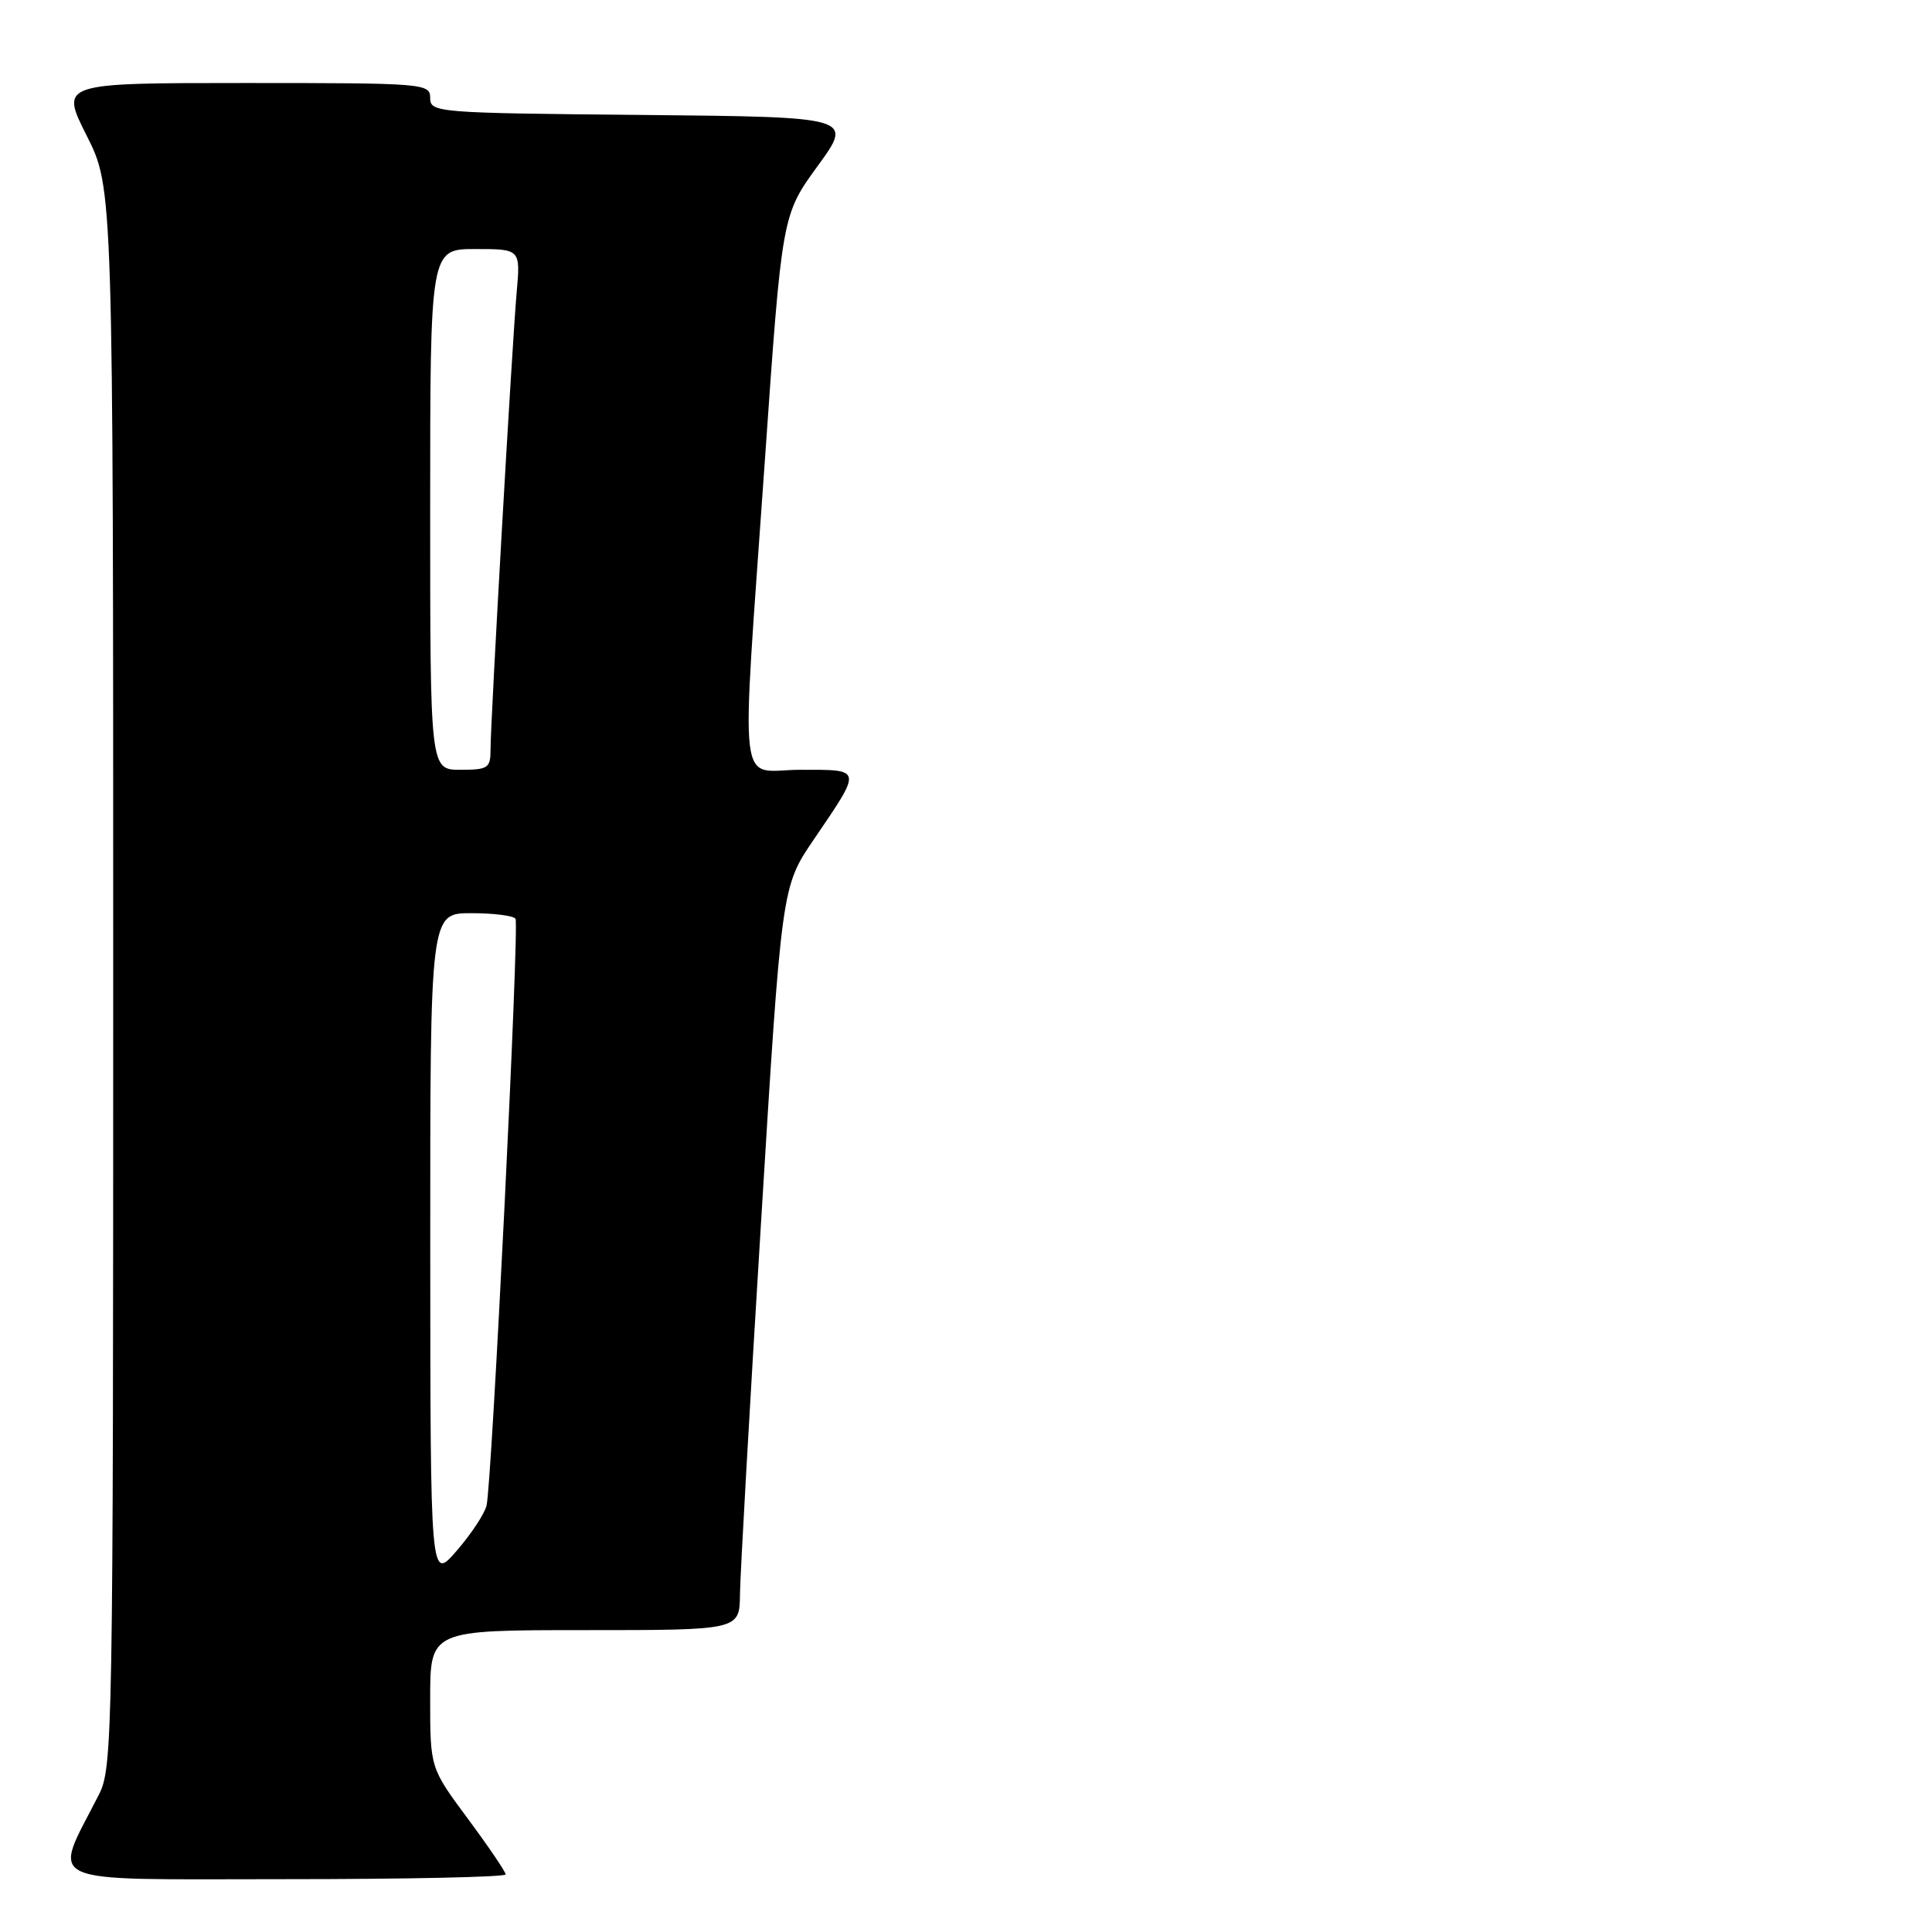 <?xml version="1.0" encoding="UTF-8" standalone="no"?>
<!DOCTYPE svg PUBLIC "-//W3C//DTD SVG 1.1//EN" "http://www.w3.org/Graphics/SVG/1.1/DTD/svg11.dtd" >
<svg xmlns="http://www.w3.org/2000/svg" xmlns:xlink="http://www.w3.org/1999/xlink" version="1.1" viewBox="0 0 256 256">
 <g >
 <path fill="currentColor"
d=" M 67.00 248.37 C 67.00 248.03 64.75 244.71 62.00 241.00 C 57.00 234.26 57.00 234.26 57.00 225.13 C 57.00 216.00 57.00 216.00 77.50 216.00 C 98.00 216.00 98.00 216.00 98.05 211.25 C 98.08 208.64 99.33 186.48 100.84 162.00 C 103.57 117.50 103.57 117.50 107.81 111.27 C 114.29 101.74 114.34 102.00 106.11 102.00 C 97.62 102.00 98.16 106.73 101.35 60.99 C 103.62 28.49 103.62 28.49 108.35 21.99 C 113.07 15.50 113.07 15.50 85.04 15.23 C 57.83 14.98 57.00 14.91 57.00 12.98 C 57.00 11.06 56.27 11.00 32.49 11.00 C 7.97 11.00 7.97 11.00 11.49 17.98 C 15.00 24.95 15.00 24.95 15.00 129.51 C 15.00 230.02 14.93 234.22 13.11 237.79 C 6.91 249.98 4.77 249.00 37.55 249.00 C 53.75 249.00 67.00 248.72 67.00 248.37 Z  M 57.01 165.25 C 57.00 121.00 57.00 121.00 62.44 121.00 C 65.43 121.00 68.08 121.34 68.31 121.75 C 68.83 122.65 65.17 196.64 64.47 199.50 C 64.20 200.60 62.41 203.30 60.50 205.50 C 57.03 209.50 57.03 209.50 57.01 165.25 Z  M 57.00 67.50 C 57.00 33.00 57.00 33.00 62.98 33.00 C 68.97 33.00 68.97 33.00 68.46 38.75 C 67.85 45.65 65.00 95.49 65.00 99.31 C 65.00 101.78 64.68 102.00 61.00 102.00 C 57.00 102.00 57.00 102.00 57.00 67.50 Z "/>
</g>
</svg>